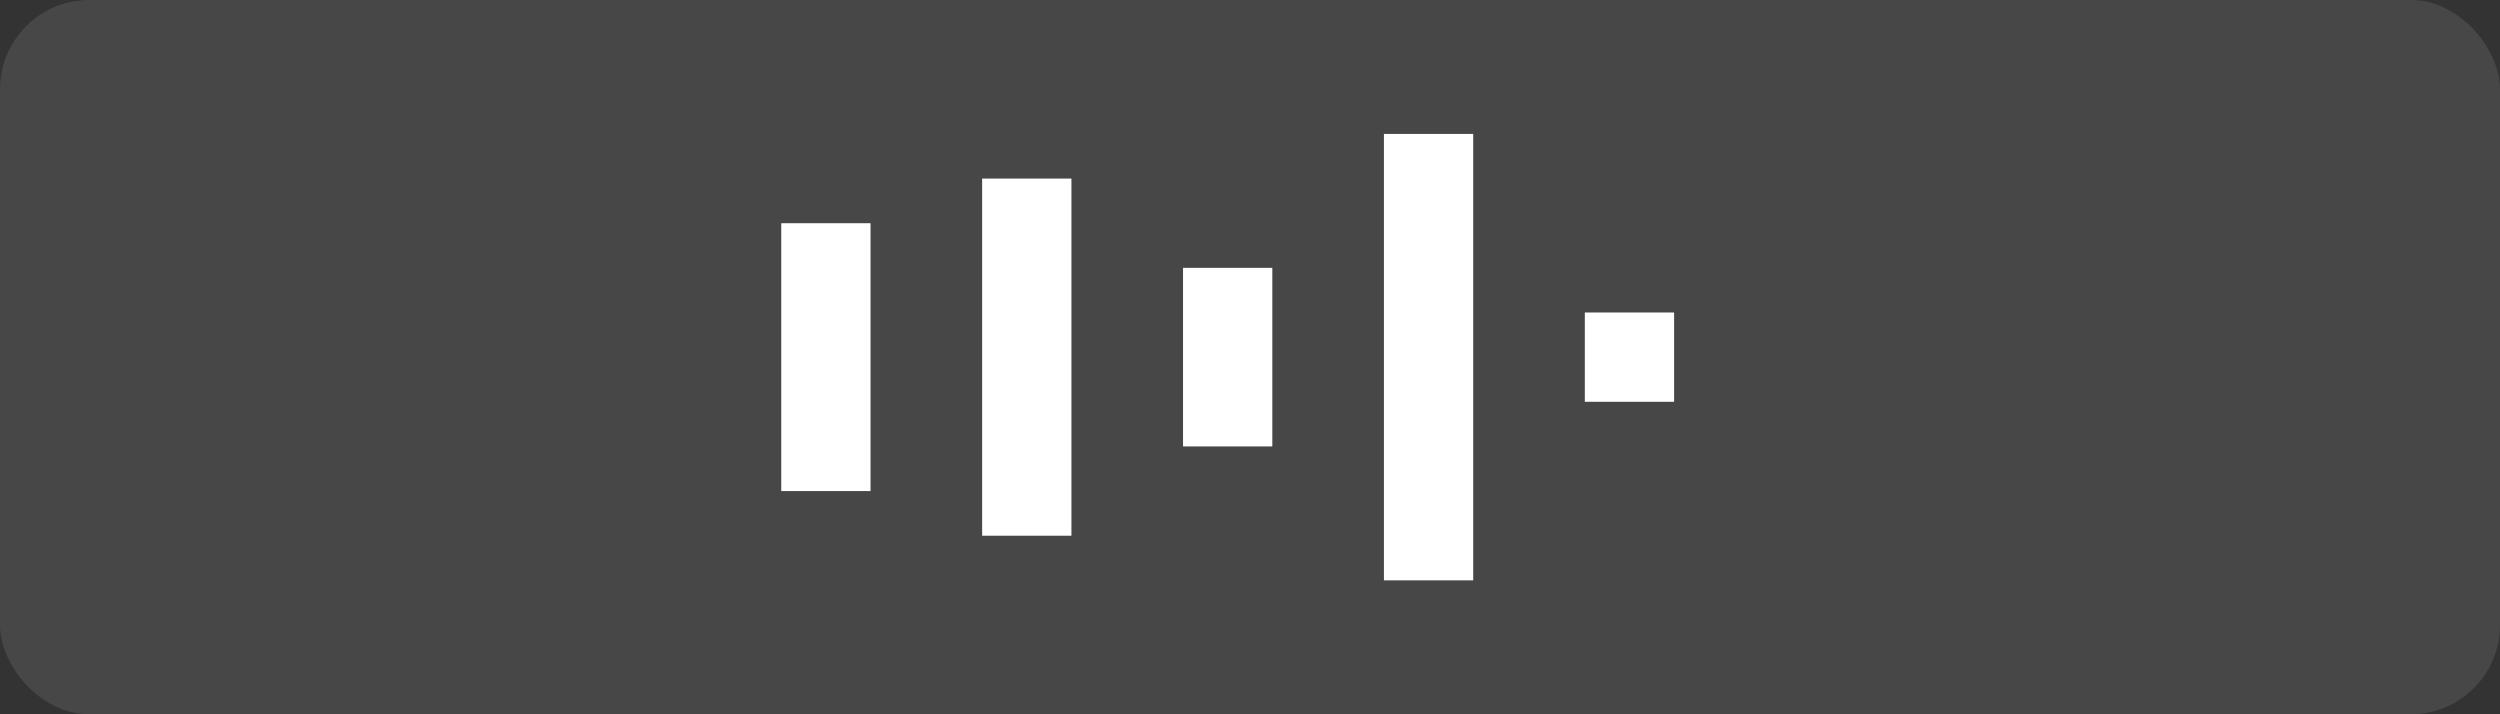 <svg width="112" height="32" viewBox="0 0 112 32" fill="none" xmlns="http://www.w3.org/2000/svg">
  <rect x="0" y="0" width="112" height="32" fill="#333333" stroke="none"/>
  <rect width="112" height="32" rx="4" fill="white" fill-opacity="0.1"/>
  <rect x="35" y="10" width="4" height="12" fill="white"/>
  <rect x="44" y="8" width="4" height="16" fill="white"/>
  <rect x="53" y="12" width="4" height="8" fill="white"/>
  <rect x="62" y="6" width="4" height="20" fill="white"/>
  <rect x="71" y="14" width="4" height="4" fill="white"/>
</svg>